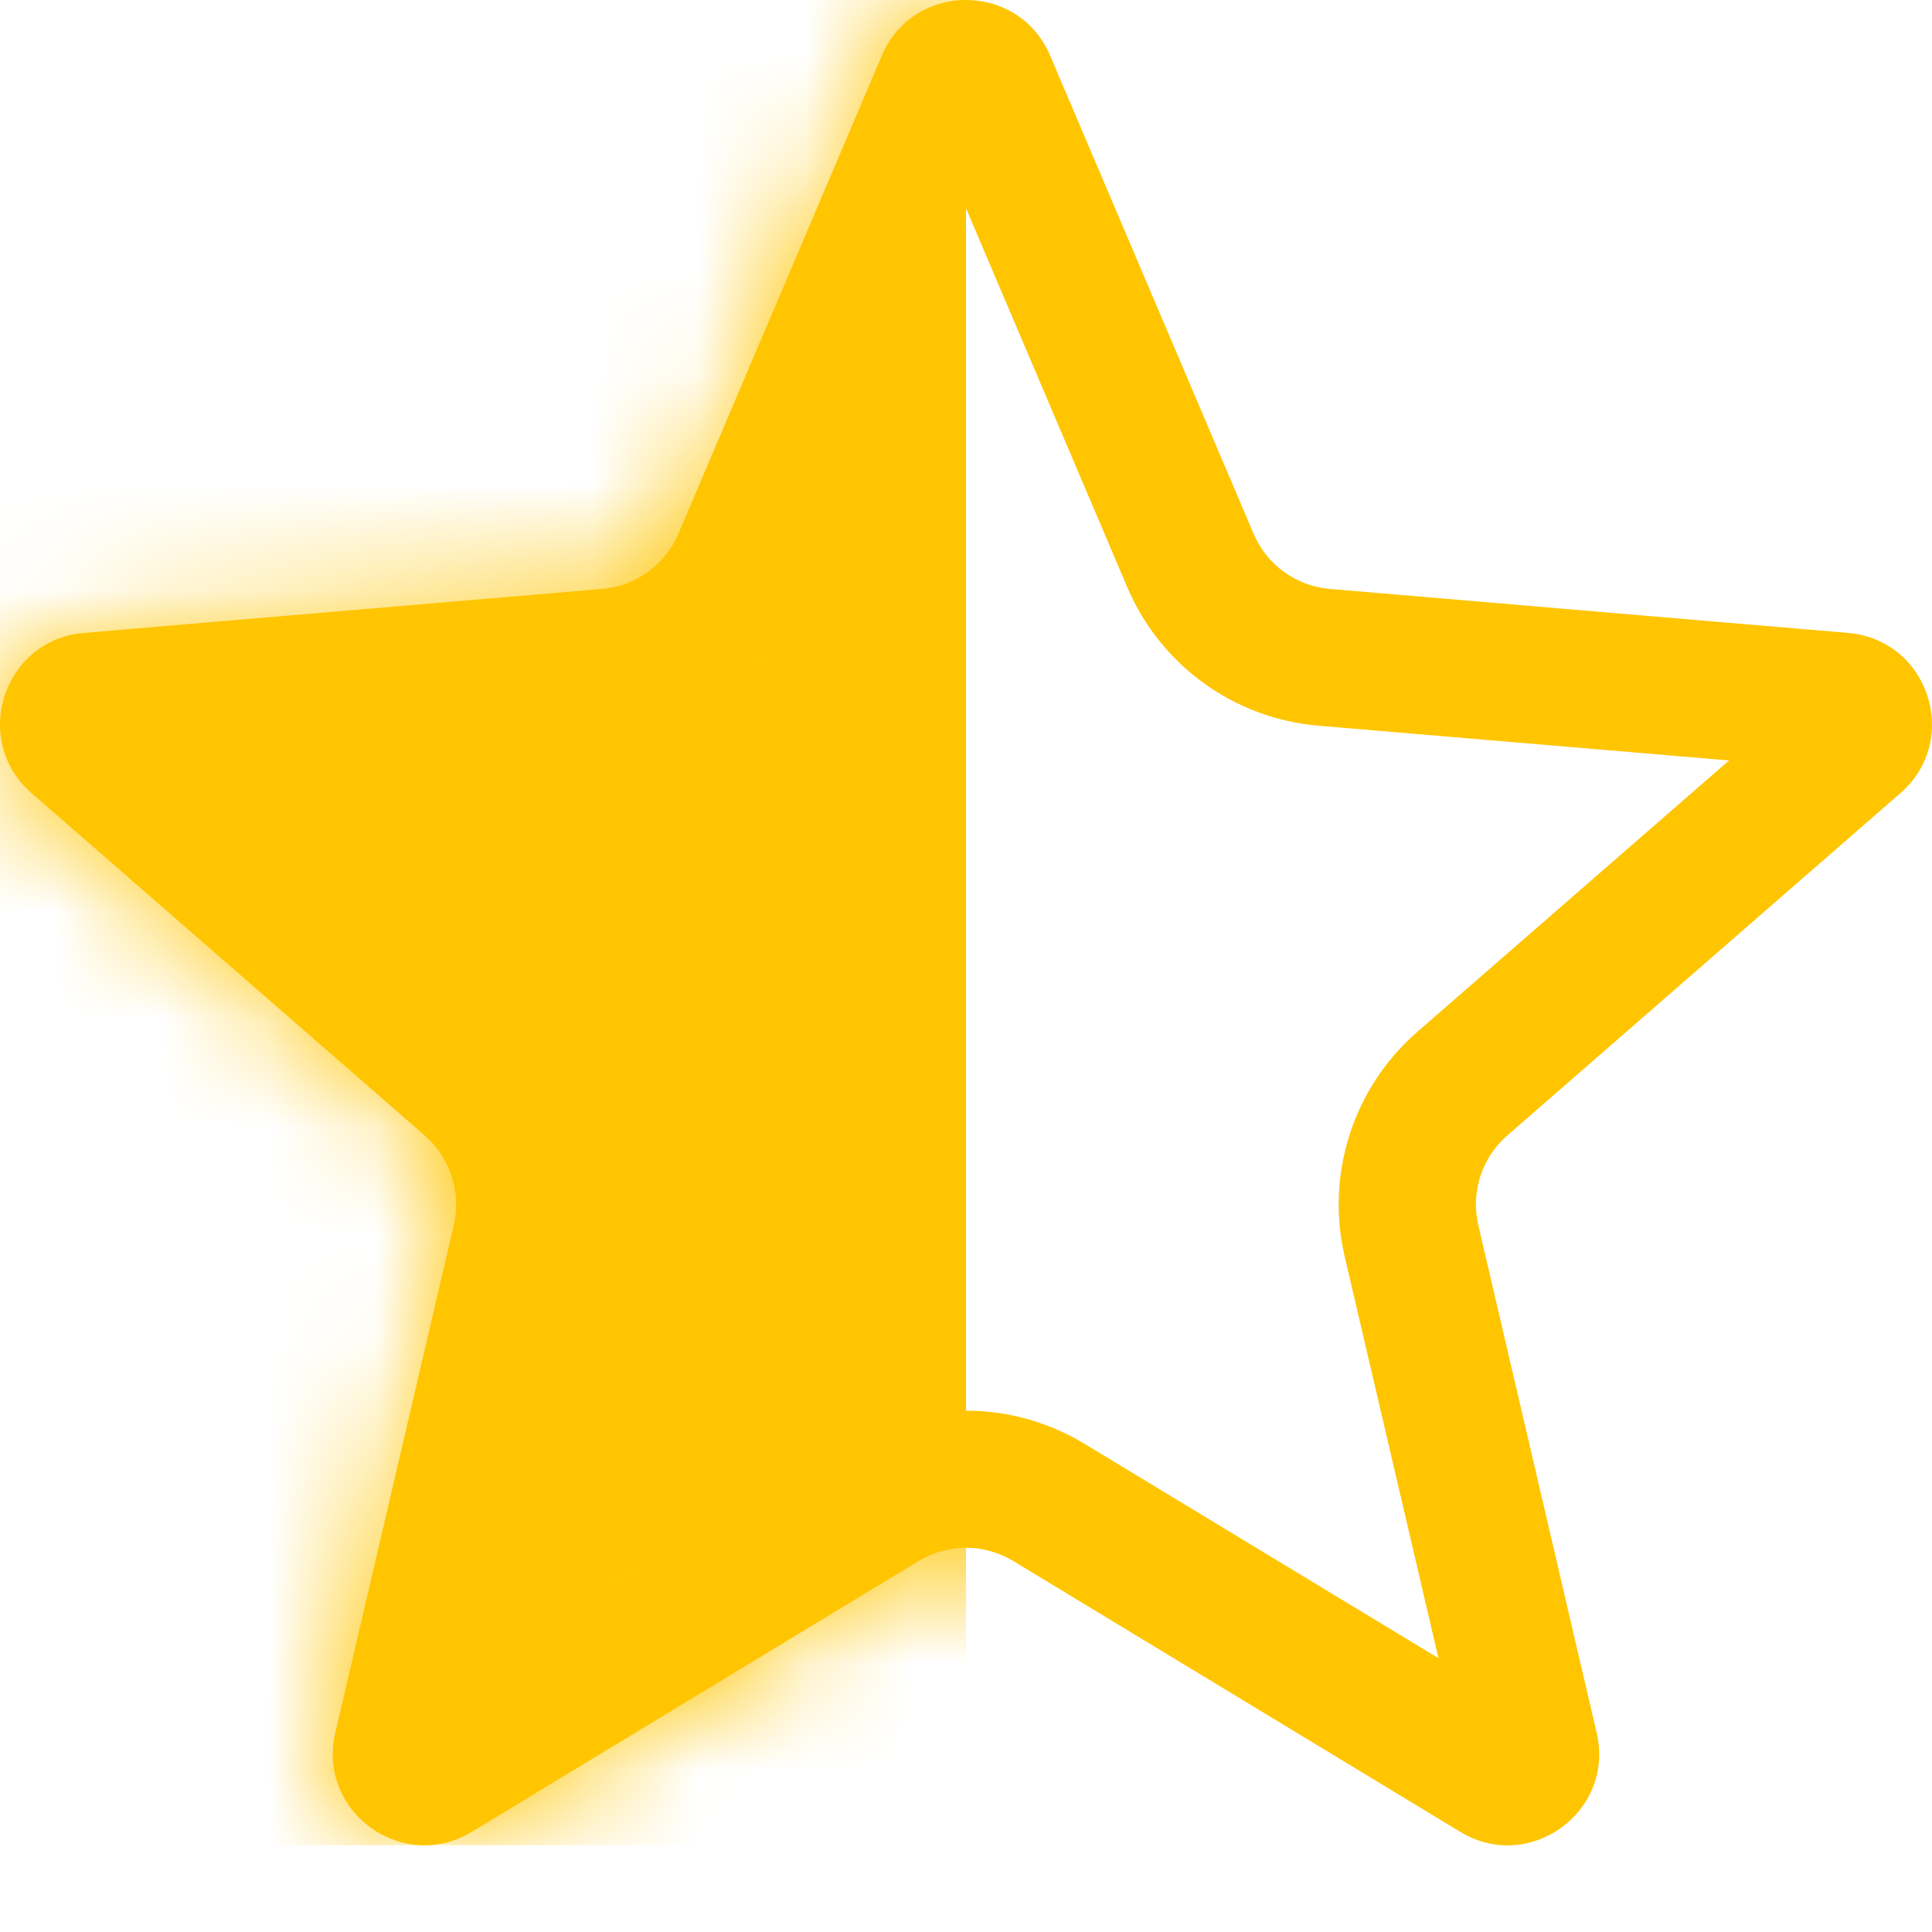 <svg width="18" height="18" viewBox="0 0 18 18" fill="none" xmlns="http://www.w3.org/2000/svg">
<g clip-path="url(#clip0_402_554)">
<path fill-rule="evenodd" clip-rule="evenodd" d="M4.599 15.449L7.895 13.451C8.574 13.04 9.424 13.04 10.103 13.451L13.402 15.449L12.528 11.706C12.349 10.938 12.609 10.133 13.203 9.615L16.109 7.085L12.283 6.761C11.496 6.694 10.812 6.198 10.503 5.472L9 1.94L7.497 5.472C7.188 6.198 6.503 6.694 5.717 6.761L1.891 7.085L4.797 9.615C5.391 10.133 5.651 10.938 5.472 11.706L4.599 15.449ZM8.558 14.544C8.829 14.379 9.169 14.379 9.441 14.544L13.605 17.067C14.25 17.458 15.047 16.879 14.876 16.145L13.773 11.415C13.701 11.108 13.805 10.786 14.043 10.579L17.706 7.389C18.274 6.894 17.969 5.961 17.219 5.897L12.391 5.487C12.076 5.461 11.802 5.262 11.679 4.972L9.784 0.518C9.49 -0.173 8.51 -0.173 8.216 0.518L6.321 4.972C6.198 5.262 5.924 5.461 5.609 5.487L0.781 5.897C0.031 5.961 -0.274 6.894 0.294 7.389L3.957 10.579C4.195 10.786 4.299 11.108 4.228 11.415L3.124 16.144C2.953 16.879 3.75 17.457 4.395 17.067L8.558 14.544Z" fill="#FFC500"/>
<mask id="mask0_402_554" style="mask-type:alpha" maskUnits="userSpaceOnUse" x="0" y="0" width="18" height="18">
<path d="M9.441 14.544C9.169 14.379 8.829 14.379 8.558 14.544L4.395 17.067C3.75 17.457 2.953 16.879 3.124 16.144L4.228 11.415C4.299 11.108 4.195 10.786 3.957 10.579L0.294 7.389C-0.274 6.894 0.031 5.961 0.781 5.897L5.609 5.487C5.924 5.461 6.198 5.262 6.321 4.972L8.216 0.518C8.51 -0.173 9.49 -0.173 9.784 0.518L11.679 4.972C11.802 5.262 12.076 5.461 12.391 5.487L17.219 5.897C17.969 5.961 18.274 6.894 17.706 7.389L14.043 10.579C13.805 10.786 13.701 11.108 13.773 11.415L14.876 16.145C15.047 16.879 14.25 17.458 13.605 17.067L9.441 14.544Z" fill="#FFC500"/>
</mask>
<g mask="url(#mask0_402_554)">
<rect width="9" height="17.191" fill="#FFC500"/>
</g>
</g>
<defs>
<clipPath id="clip0_402_554">
<rect width="18" height="17.25" fill="white"/>
</clipPath>
</defs>
</svg>
